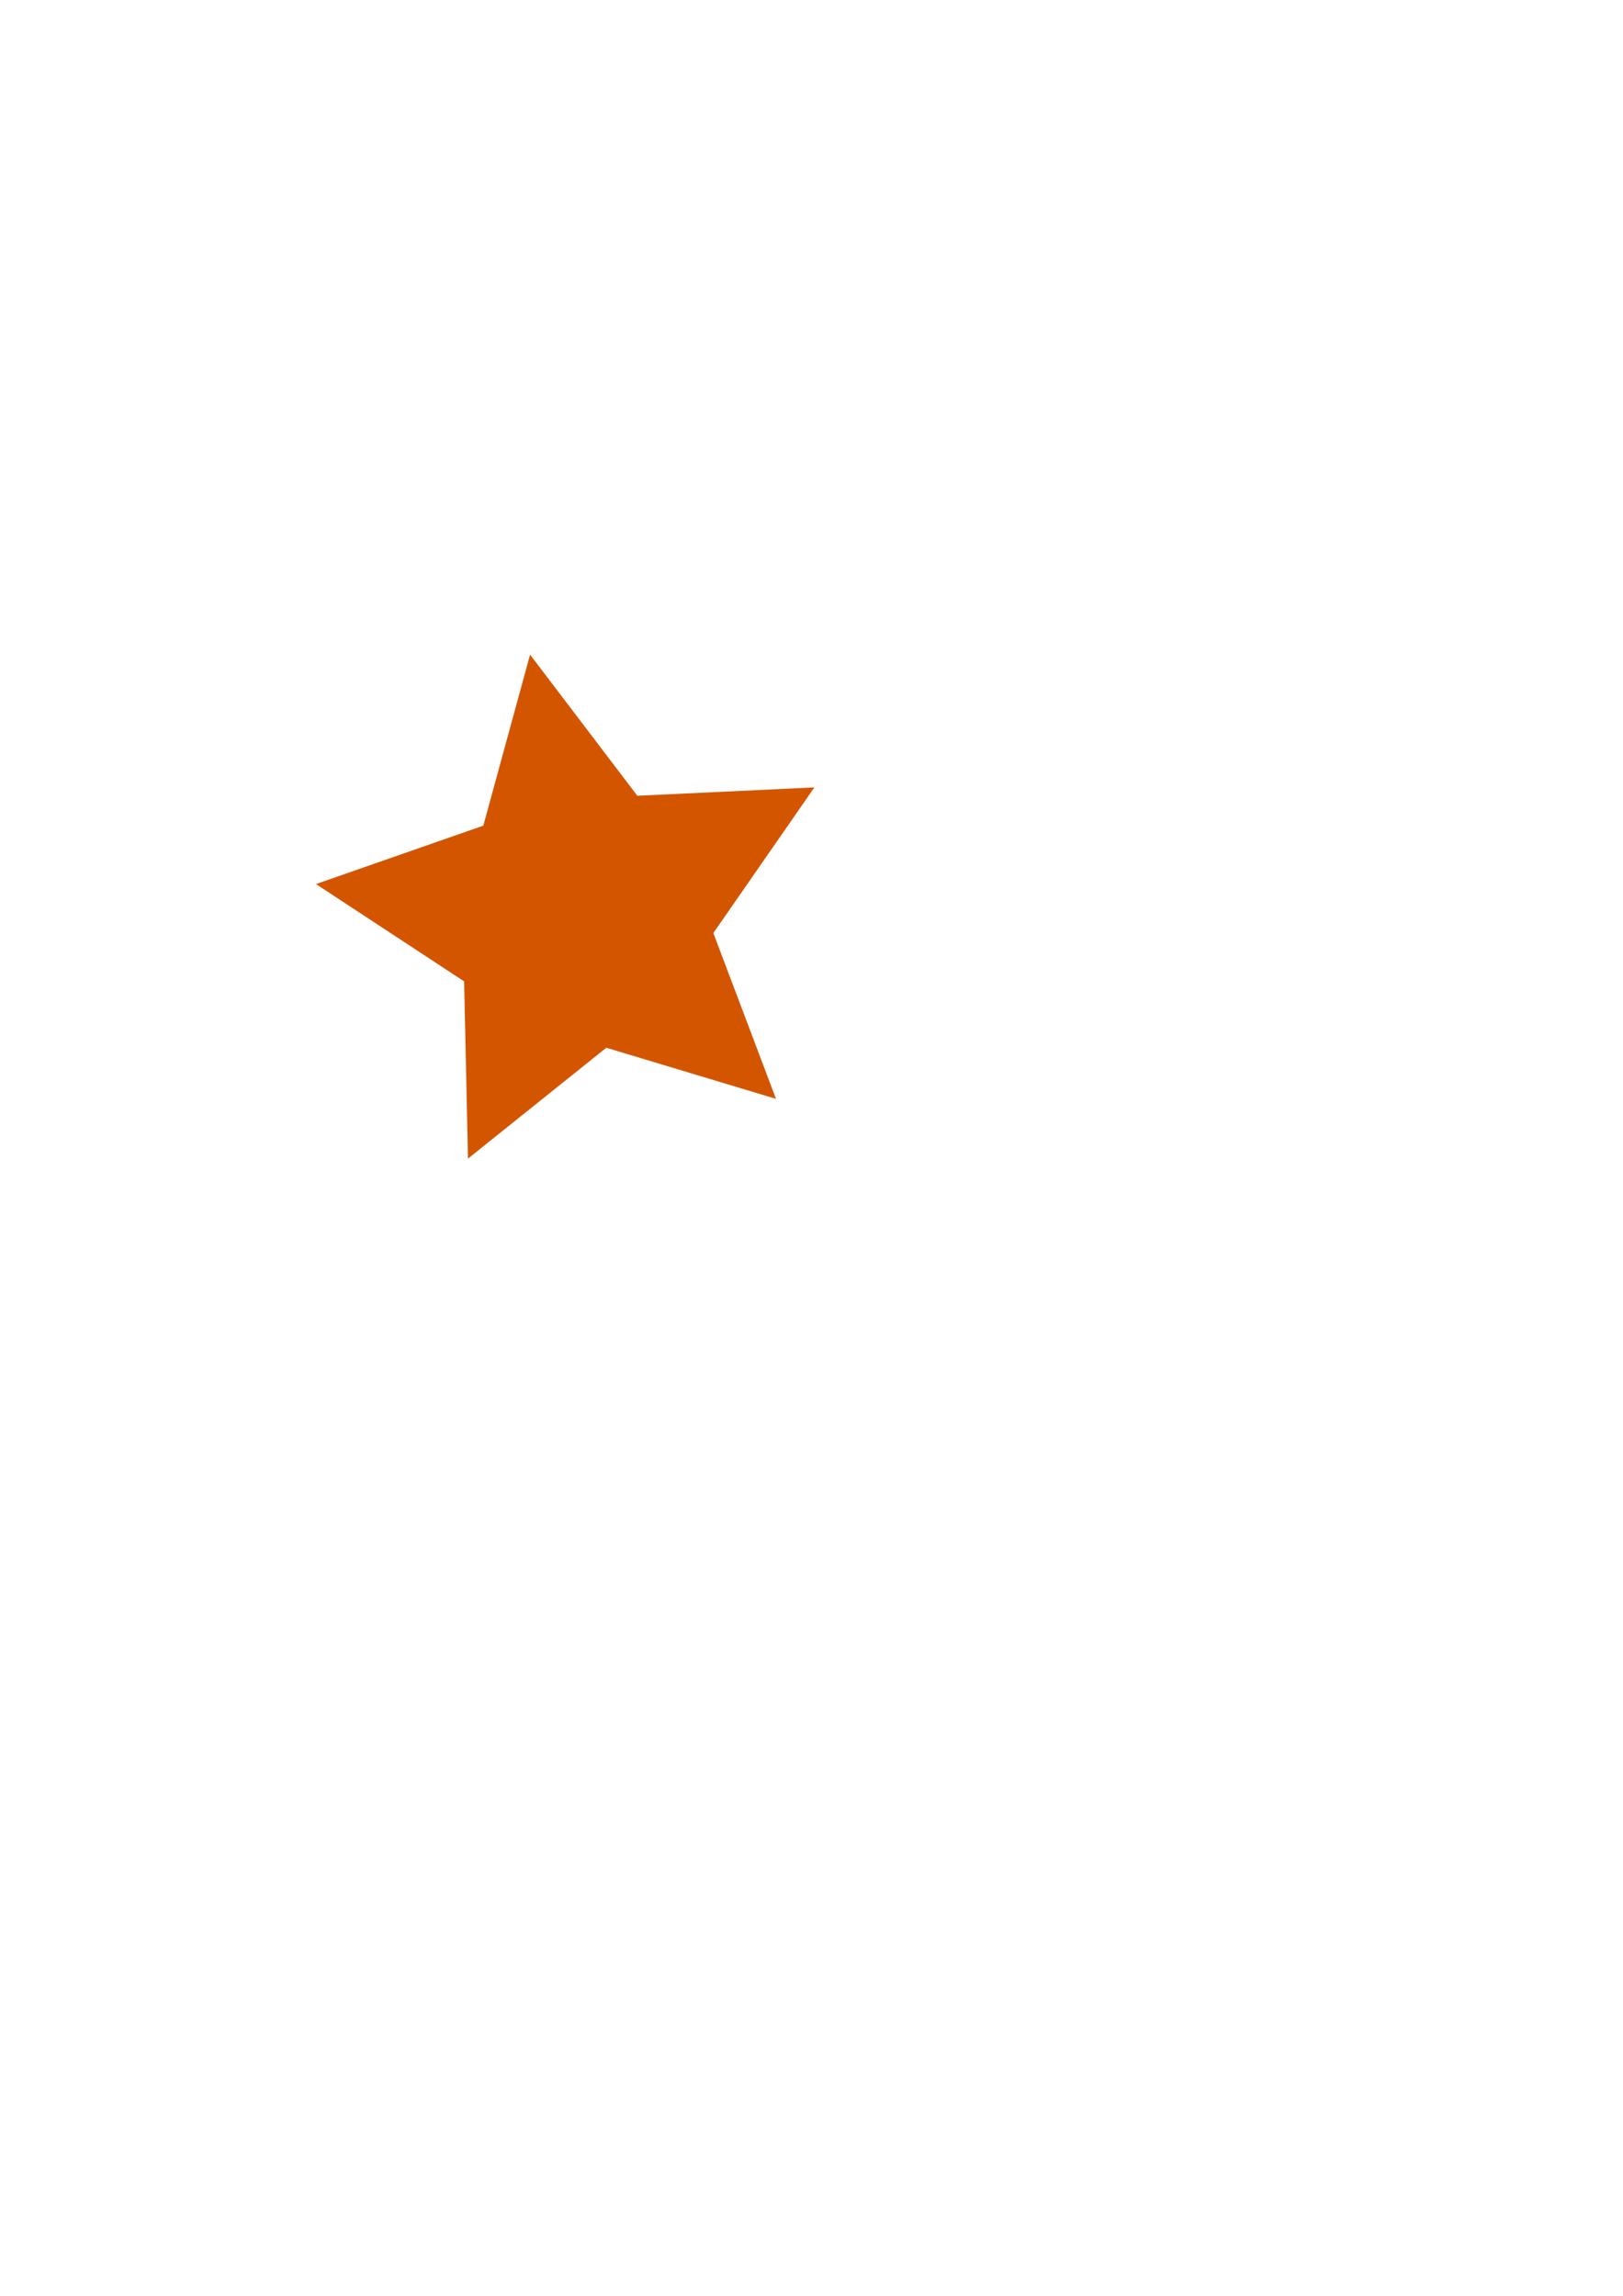 <?xml version="1.0" encoding="UTF-8" standalone="no"?>
<!-- Created with Inkscape (http://www.inkscape.org/) -->

<svg
   xmlns:dc="http://purl.org/dc/elements/1.1/"
   xmlns:cc="http://creativecommons.org/ns#"
   xmlns:rdf="http://www.w3.org/1999/02/22-rdf-syntax-ns#"
   xmlns:svg="http://www.w3.org/2000/svg"
   xmlns="http://www.w3.org/2000/svg"
   version="1.1"
   width="744.094"
   height="1052.362"
   id="svg3037">
  <defs
     id="defs3039" />
  <g
     id="layer1">
    <path
       d="M -274,754.362 -430.562,707.22 -558.154,809.467 -561.7,646 -698.371,556.249 -544,502.362 l 43.125,-157.716 98.952,130.164 163.323,-7.723 -93.215,134.332 z"
       transform="matrix(0.497,0,0,0.497,491.956,128.785)"
       id="path3004"
       style="fill:#d45500" />
  </g>
</svg>
